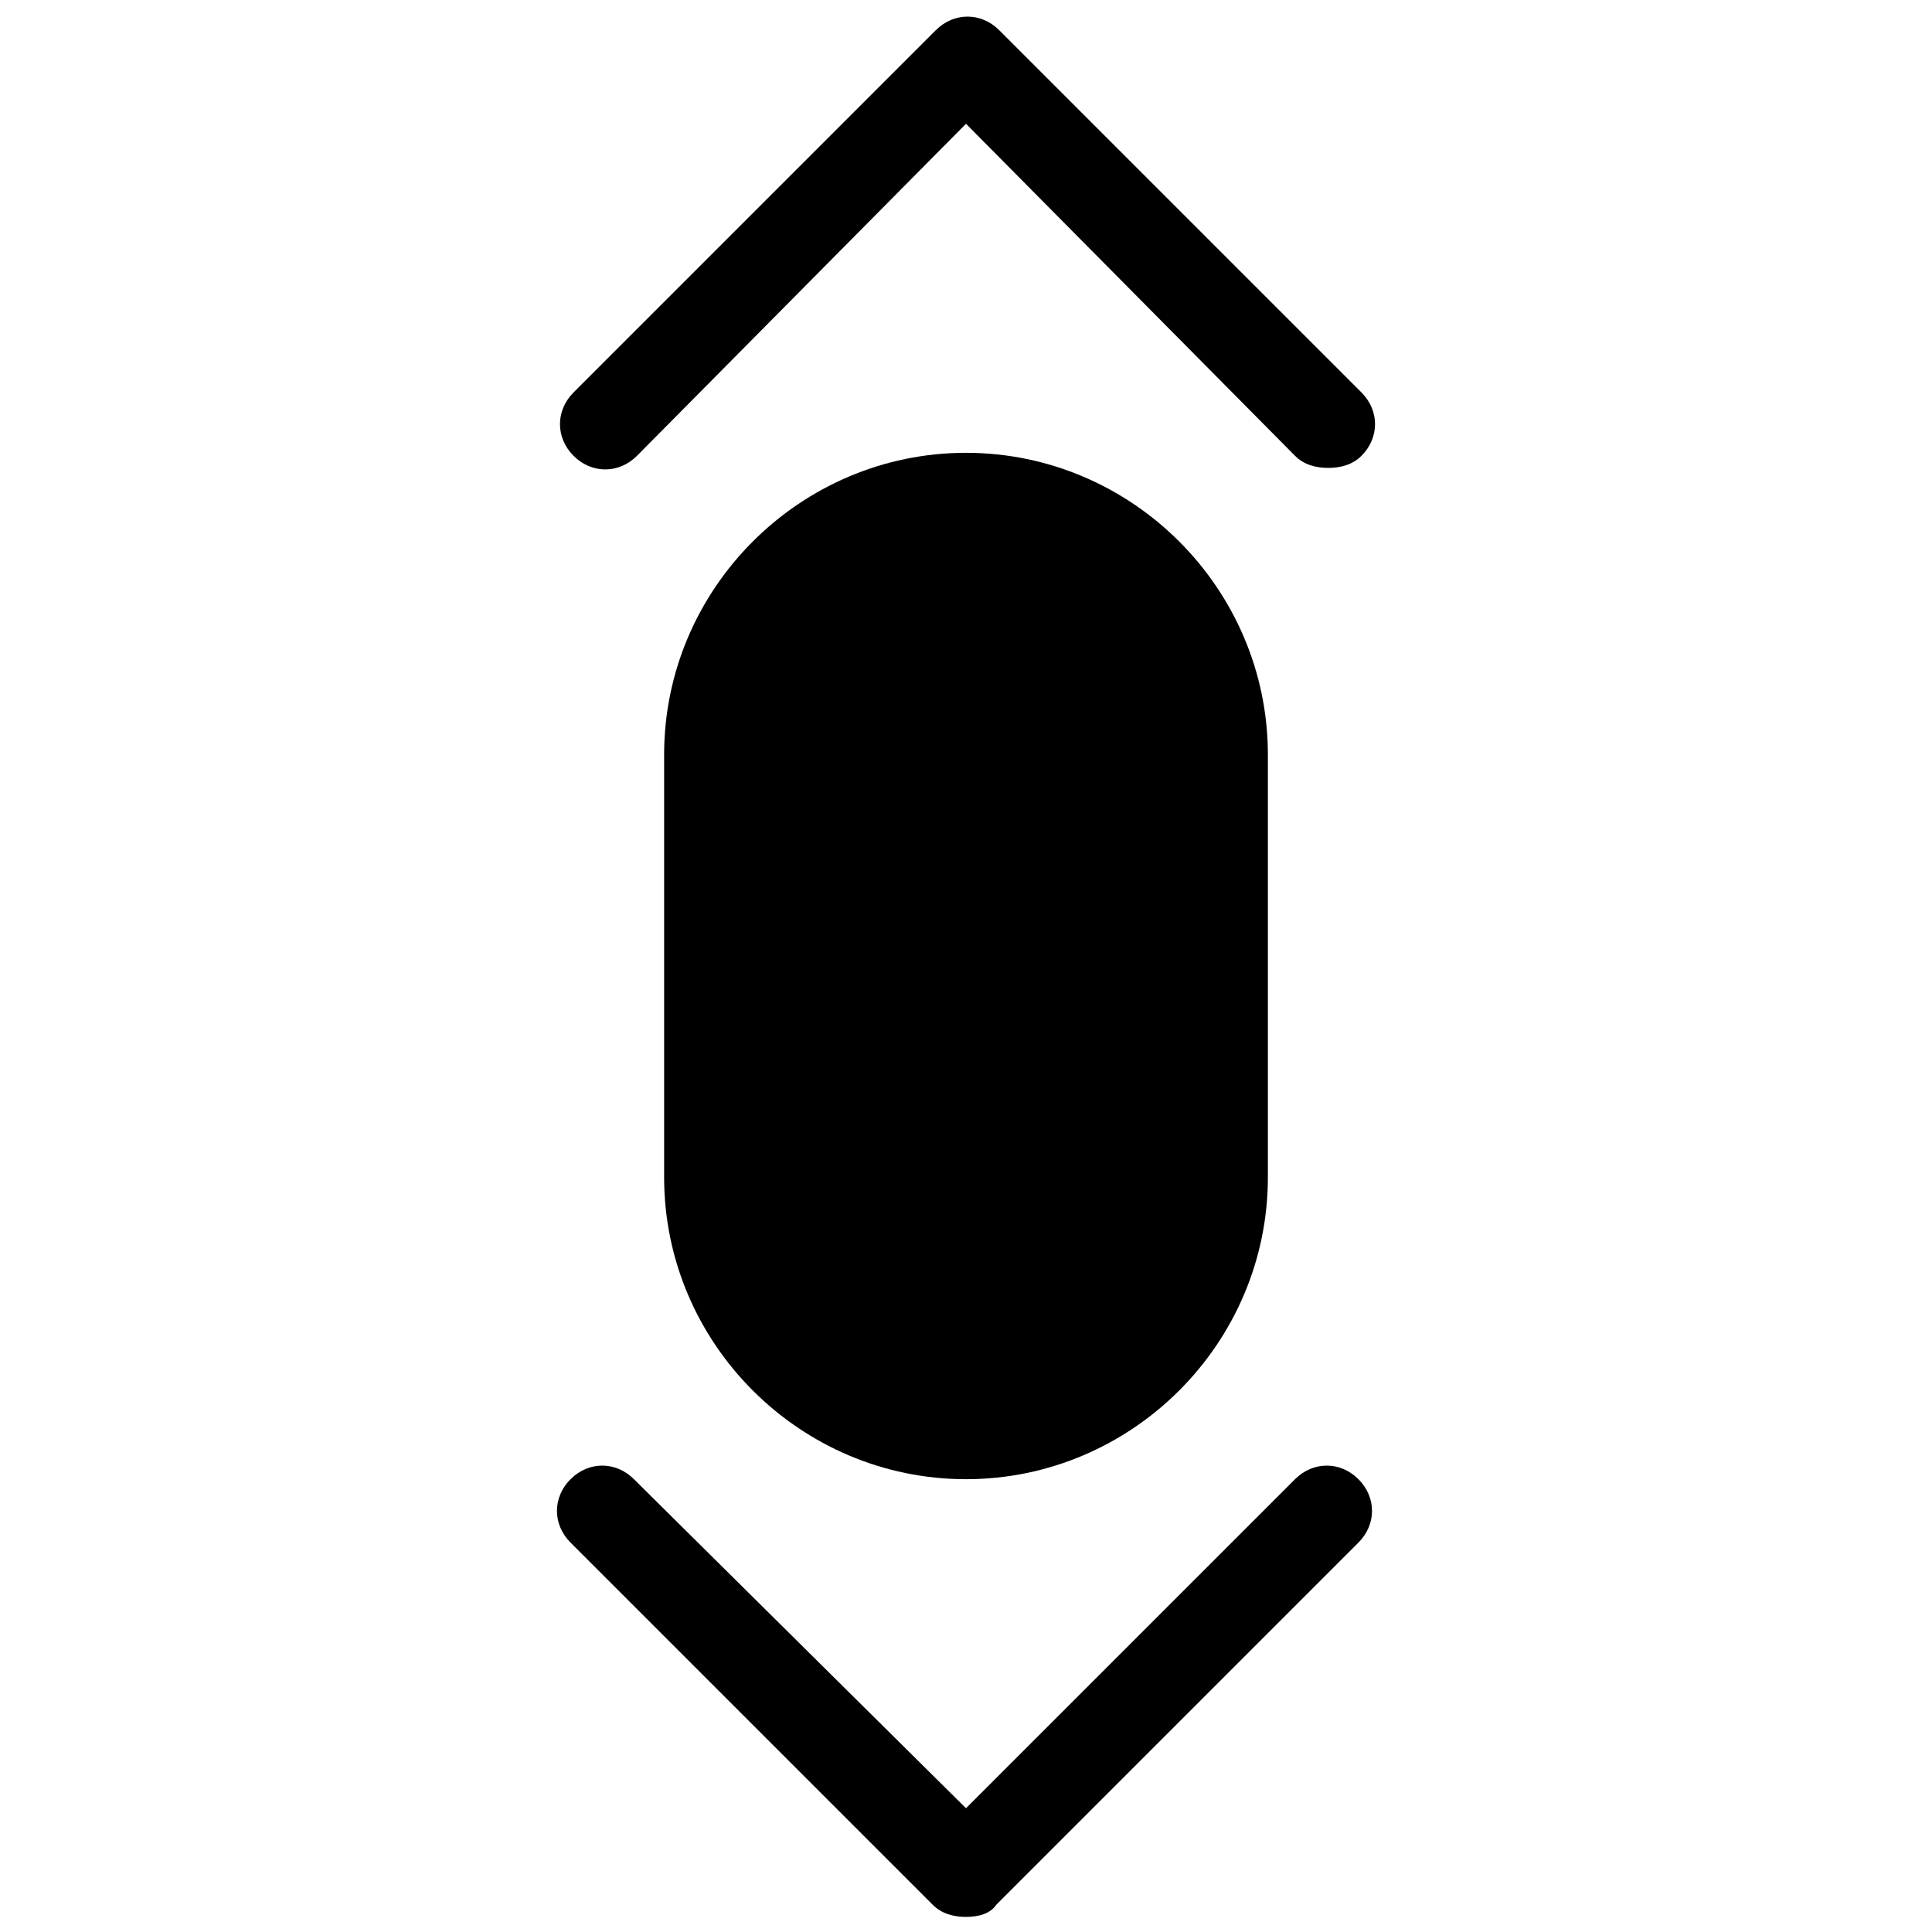 <?xml version="1.0" encoding="utf-8"?>
<!-- Generator: Adobe Illustrator 21.0.0, SVG Export Plug-In . SVG Version: 6.00 Build 0)  -->
<svg version="1.1" id="Capa_1" xmlns="http://www.w3.org/2000/svg" xmlns:xlink="http://www.w3.org/1999/xlink" x="0px" y="0px"
	 viewBox="0 0 64 64" style="enable-background:new 0 0 64 64;" xml:space="preserve">
<path d="M44,15.5c-0.4,0-0.8-0.1-1.1-0.4L32,4.1L21.1,15.1c-0.6,0.6-1.5,0.6-2.1,0c-0.6-0.6-0.6-1.5,0-2.1l12-12
	c0.6-0.6,1.5-0.6,2.1,0l12,12c0.6,0.6,0.6,1.5,0,2.1C44.8,15.4,44.4,15.5,44,15.5z"/>
<path d="M32,63.5c-0.4,0-0.8-0.1-1.1-0.4l-12-12c-0.6-0.6-0.6-1.5,0-2.1c0.6-0.6,1.5-0.6,2.1,0L32,59.9l10.9-10.9
	c0.6-0.6,1.5-0.6,2.1,0c0.6,0.6,0.6,1.5,0,2.1l-12,12C32.8,63.4,32.4,63.5,32,63.5z"/>
<path d="M32,15c-5.5,0-10,4.5-10,10v14c0,5.5,4.5,10,10,10c5.5,0,10-4.5,10-10V25C42,19.5,37.5,15,32,15L32,15z"/>
</svg>
